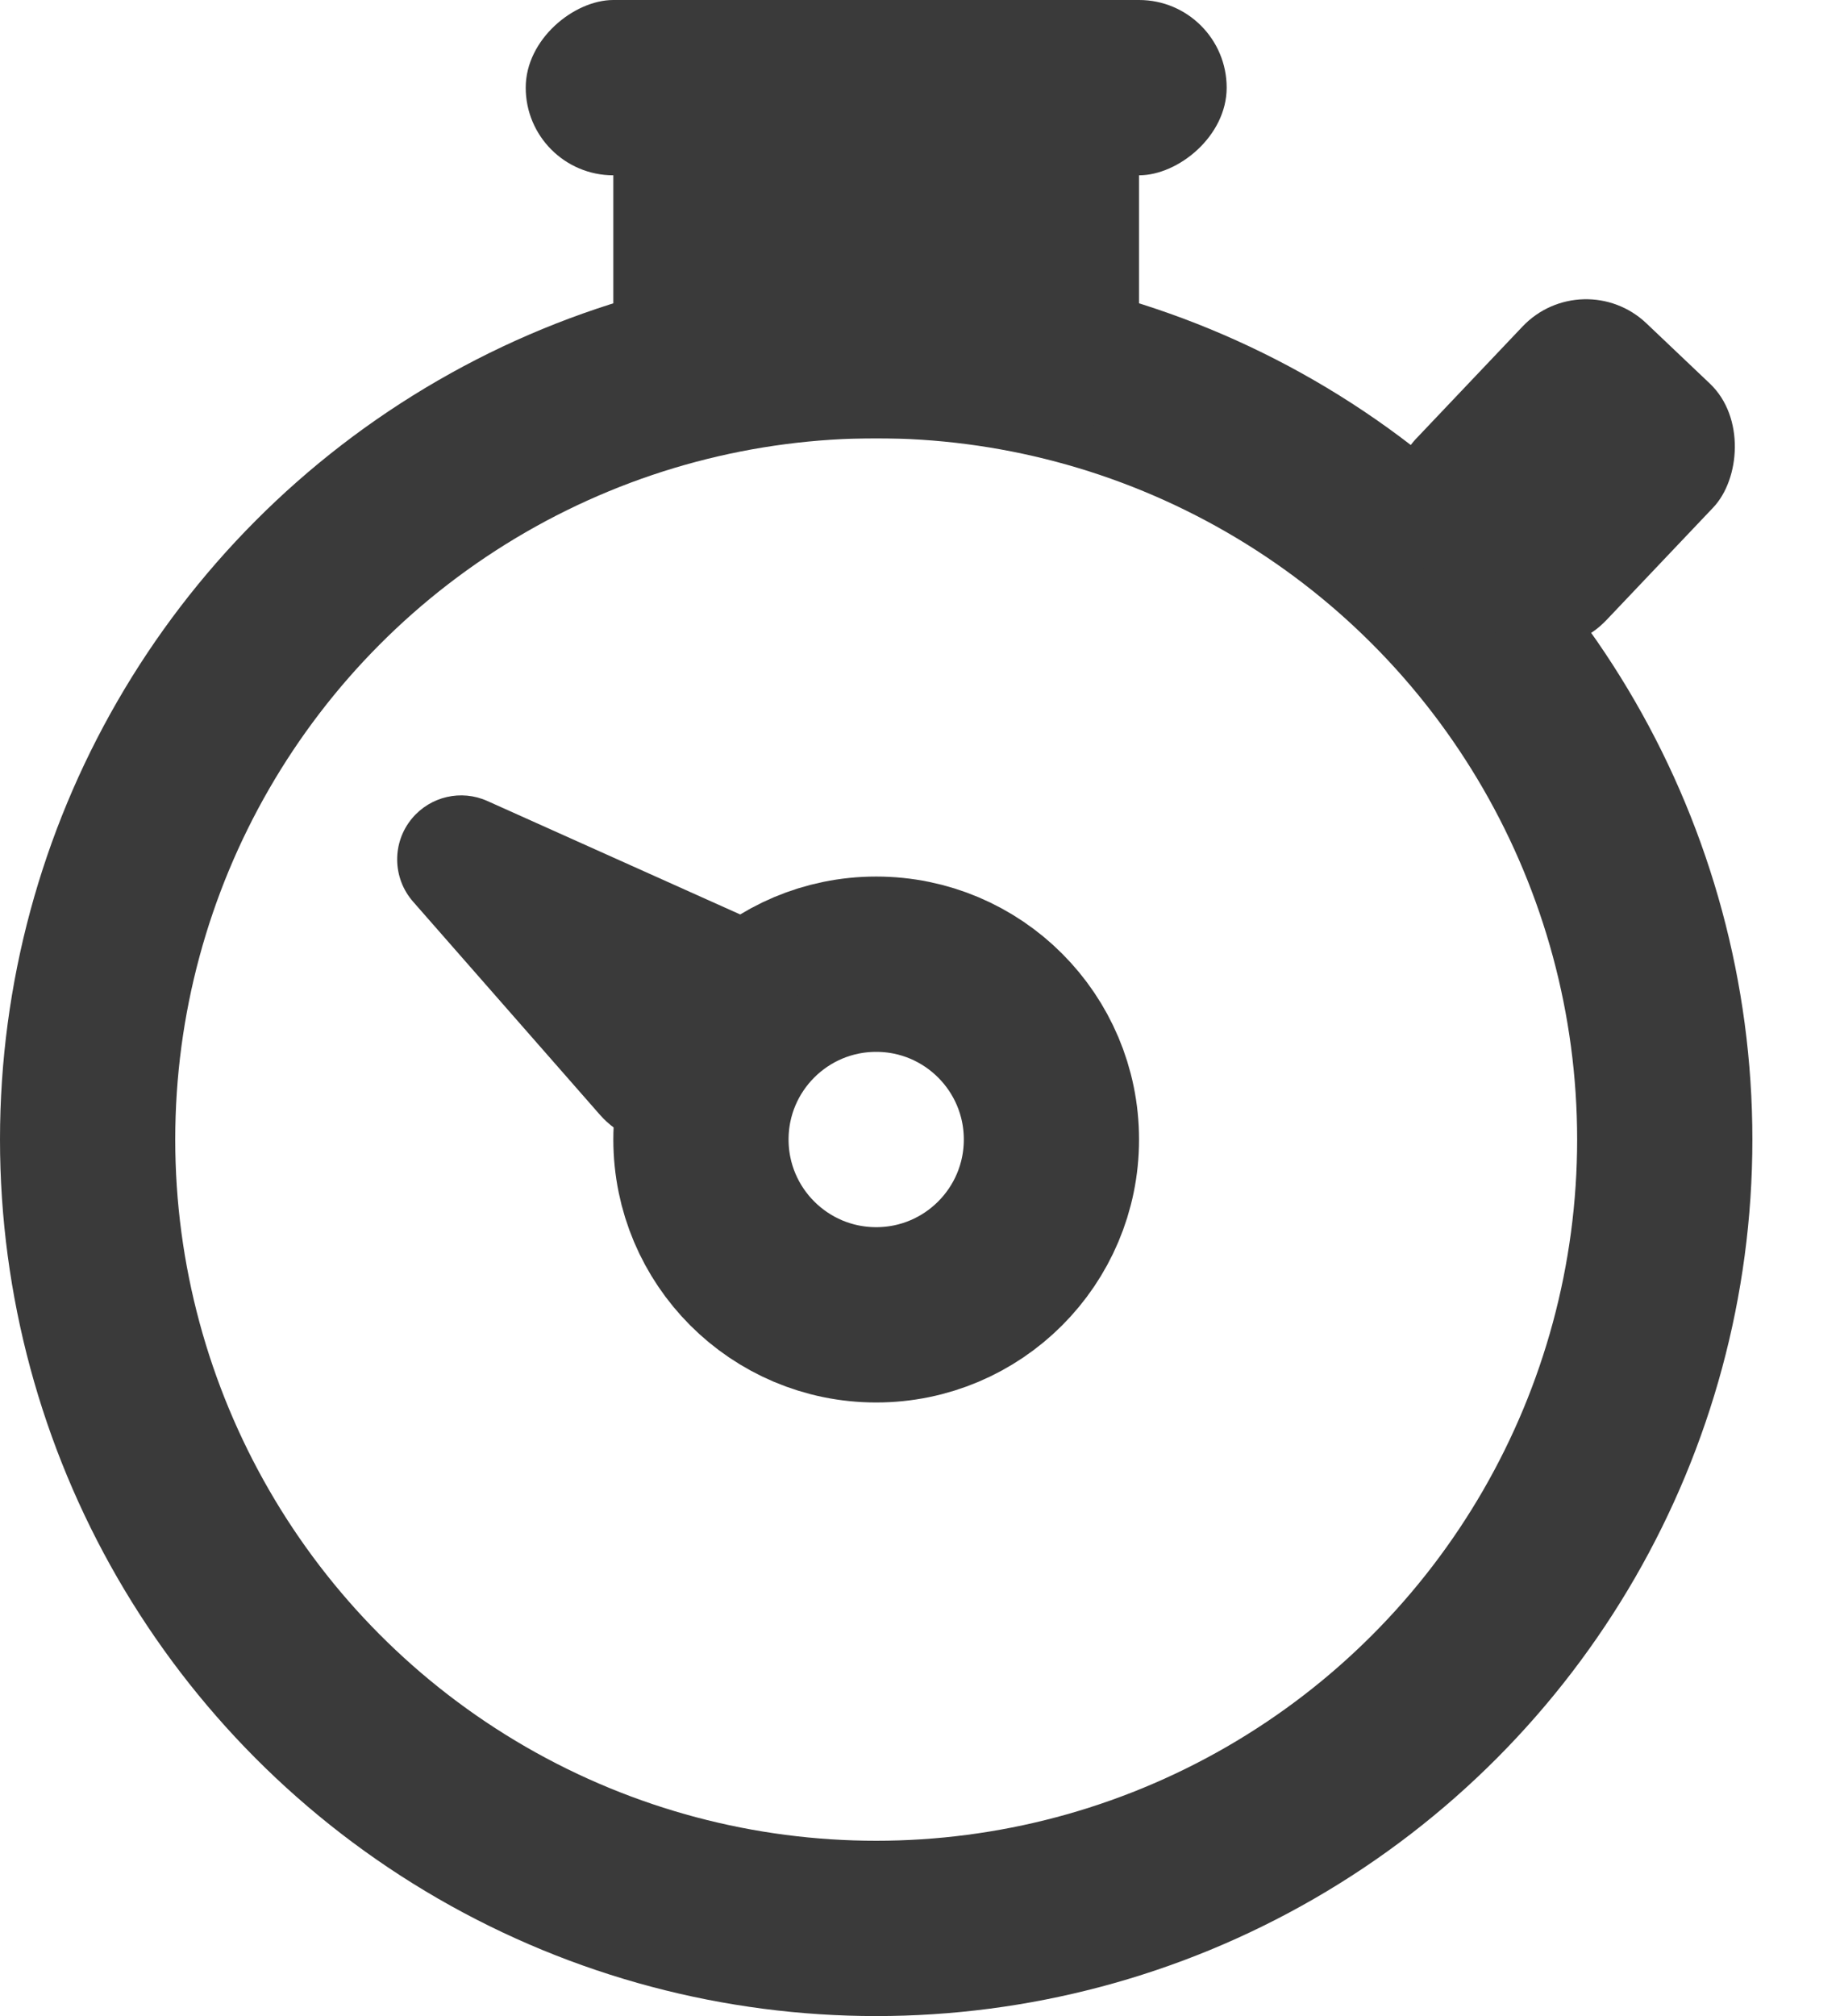 <svg width="21" height="23" viewBox="0 0 21 23" fill="none" xmlns="http://www.w3.org/2000/svg">
<circle cx="10" cy="13" r="9" stroke="#3A3A3A" stroke-width="2"/>
<circle cx="10" cy="13" r="2" stroke="#3A3A3A" stroke-width="2"/>
<path d="M4.714 10.286C4.477 10.015 4.472 9.612 4.703 9.336V9.336C4.913 9.085 5.264 9.004 5.562 9.138L8.516 10.463C9.099 10.725 9.29 11.459 8.909 11.972L8.401 12.655C8.021 13.166 7.267 13.196 6.847 12.718L4.714 10.286Z" fill="#3A3A3A"/>
<rect x="18.065" y="3" width="3" height="3.77" rx="1" transform="rotate(43.508 18.065 3)" fill="#3A3A3A"/>
<rect x="13" y="1" width="4" height="6" rx="1" transform="rotate(90 13 1)" fill="#3A3A3A"/>
<rect x="14" width="2" height="8" rx="1" transform="rotate(90 14 0)" fill="#3A3A3A"/>
</svg>
